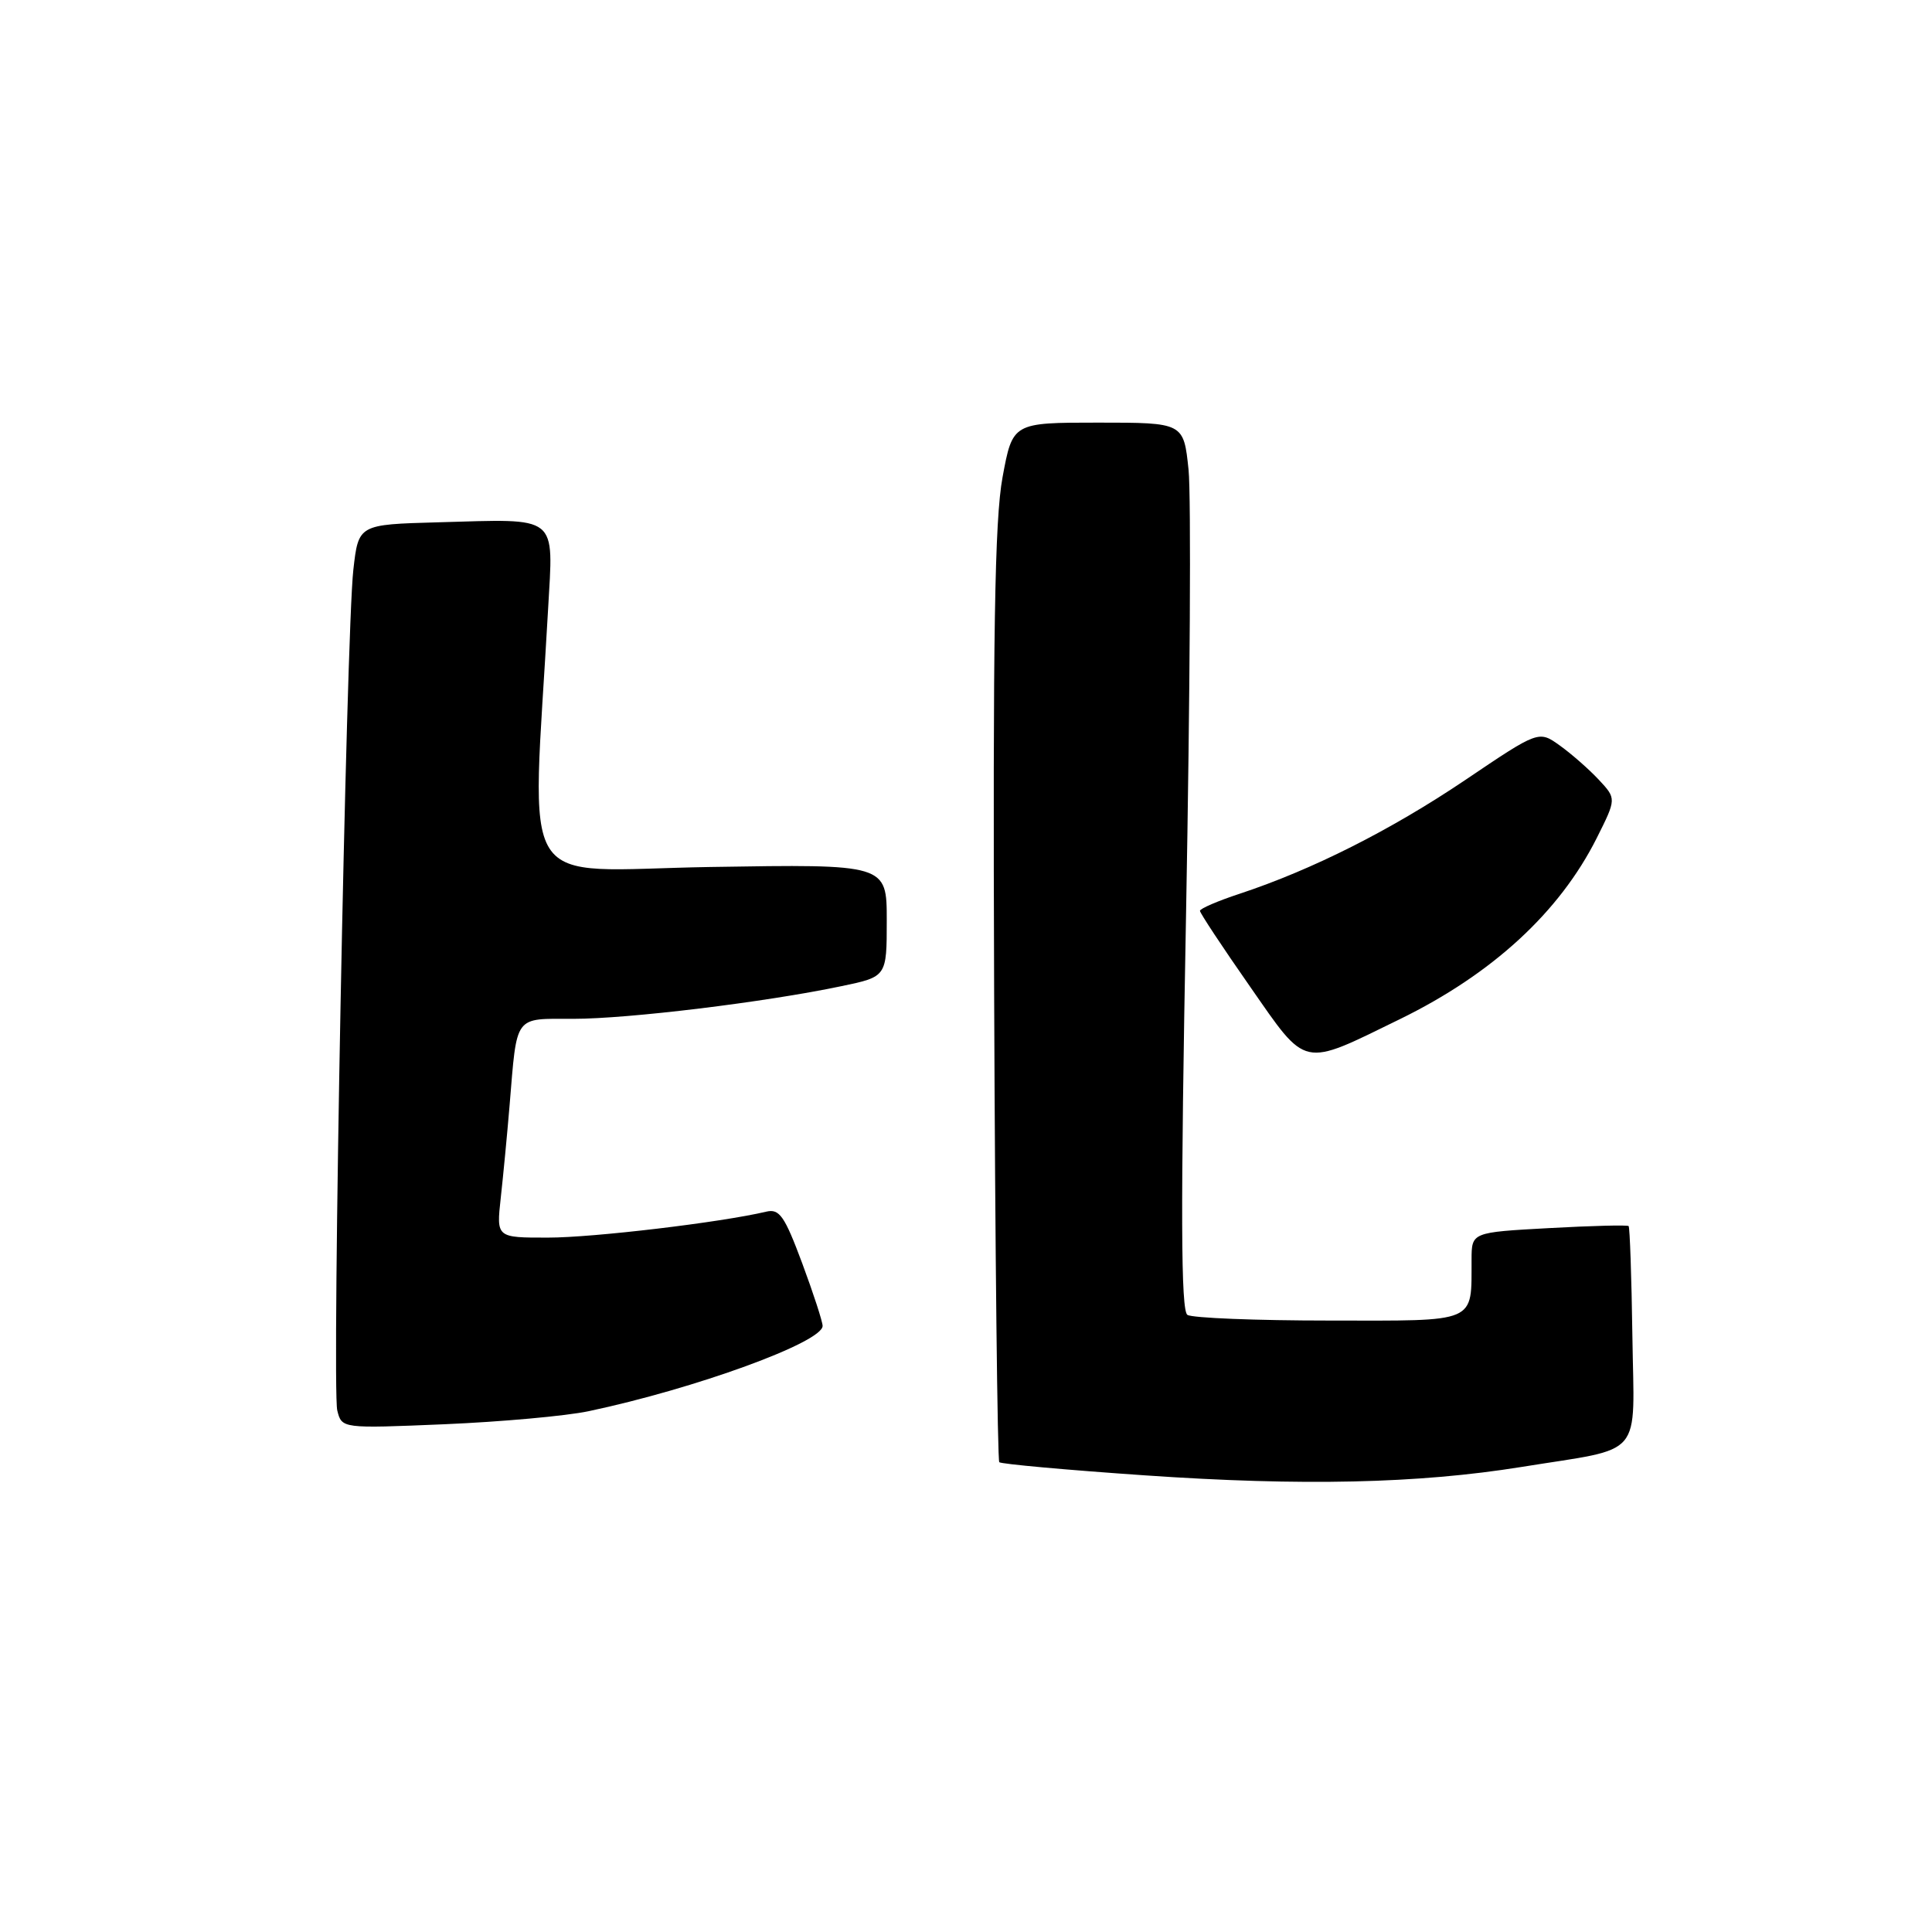 <?xml version="1.0" encoding="UTF-8" standalone="no"?>
<!DOCTYPE svg PUBLIC "-//W3C//DTD SVG 1.1//EN" "http://www.w3.org/Graphics/SVG/1.1/DTD/svg11.dtd" >
<svg xmlns="http://www.w3.org/2000/svg" xmlns:xlink="http://www.w3.org/1999/xlink" version="1.1" viewBox="0 0 256 256">
 <g >
 <path fill="currentColor"
d=" M 201.60 194.38 C 218.05 191.72 216.53 193.52 216.30 177.05 C 216.19 169.19 215.96 162.63 215.80 162.46 C 215.63 162.30 210.88 162.42 205.25 162.73 C 195.00 163.29 195.00 163.29 194.99 166.90 C 194.95 175.43 195.96 175.00 176.13 174.98 C 166.44 174.98 157.98 174.64 157.34 174.23 C 156.47 173.68 156.42 160.59 157.16 121.00 C 157.69 92.12 157.84 65.69 157.49 62.25 C 156.84 56.00 156.84 56.00 145.51 56.00 C 134.18 56.00 134.18 56.00 132.84 63.25 C 131.80 68.90 131.55 84.03 131.73 131.90 C 131.86 165.67 132.17 193.50 132.41 193.75 C 132.66 193.99 141.33 194.78 151.68 195.49 C 172.57 196.93 187.91 196.58 201.60 194.38 Z  M 78.00 186.99 C 92.08 184.02 109.00 177.86 109.00 175.69 C 109.00 175.13 107.78 171.38 106.29 167.37 C 103.96 161.12 103.28 160.14 101.54 160.55 C 95.51 161.98 78.61 163.99 72.63 163.99 C 65.77 164.00 65.77 164.00 66.35 158.75 C 66.67 155.86 67.20 150.35 67.52 146.50 C 68.53 134.33 68.04 135.00 75.97 135.00 C 83.26 135.00 101.37 132.80 111.50 130.67 C 117.50 129.42 117.50 129.42 117.50 121.96 C 117.50 114.50 117.50 114.50 94.12 114.88 C 68.04 115.31 70.48 119.17 72.62 80.80 C 73.33 68.06 74.21 68.76 58.00 69.21 C 47.50 69.50 47.50 69.50 46.82 75.50 C 45.87 83.83 43.96 183.95 44.69 186.89 C 45.29 189.29 45.29 189.29 58.89 188.72 C 66.38 188.40 74.97 187.63 78.00 186.99 Z  M 185.50 135.04 C 197.75 129.05 206.63 120.88 211.57 111.06 C 214.19 105.83 214.19 105.83 211.85 103.32 C 210.56 101.94 208.24 99.90 206.69 98.79 C 203.89 96.78 203.89 96.78 194.13 103.37 C 184.27 110.01 173.87 115.25 164.25 118.43 C 161.36 119.38 159.00 120.40 159.00 120.69 C 159.00 120.98 161.97 125.48 165.61 130.69 C 173.25 141.66 172.36 141.46 185.50 135.04 Z "/>
</g>
</svg>